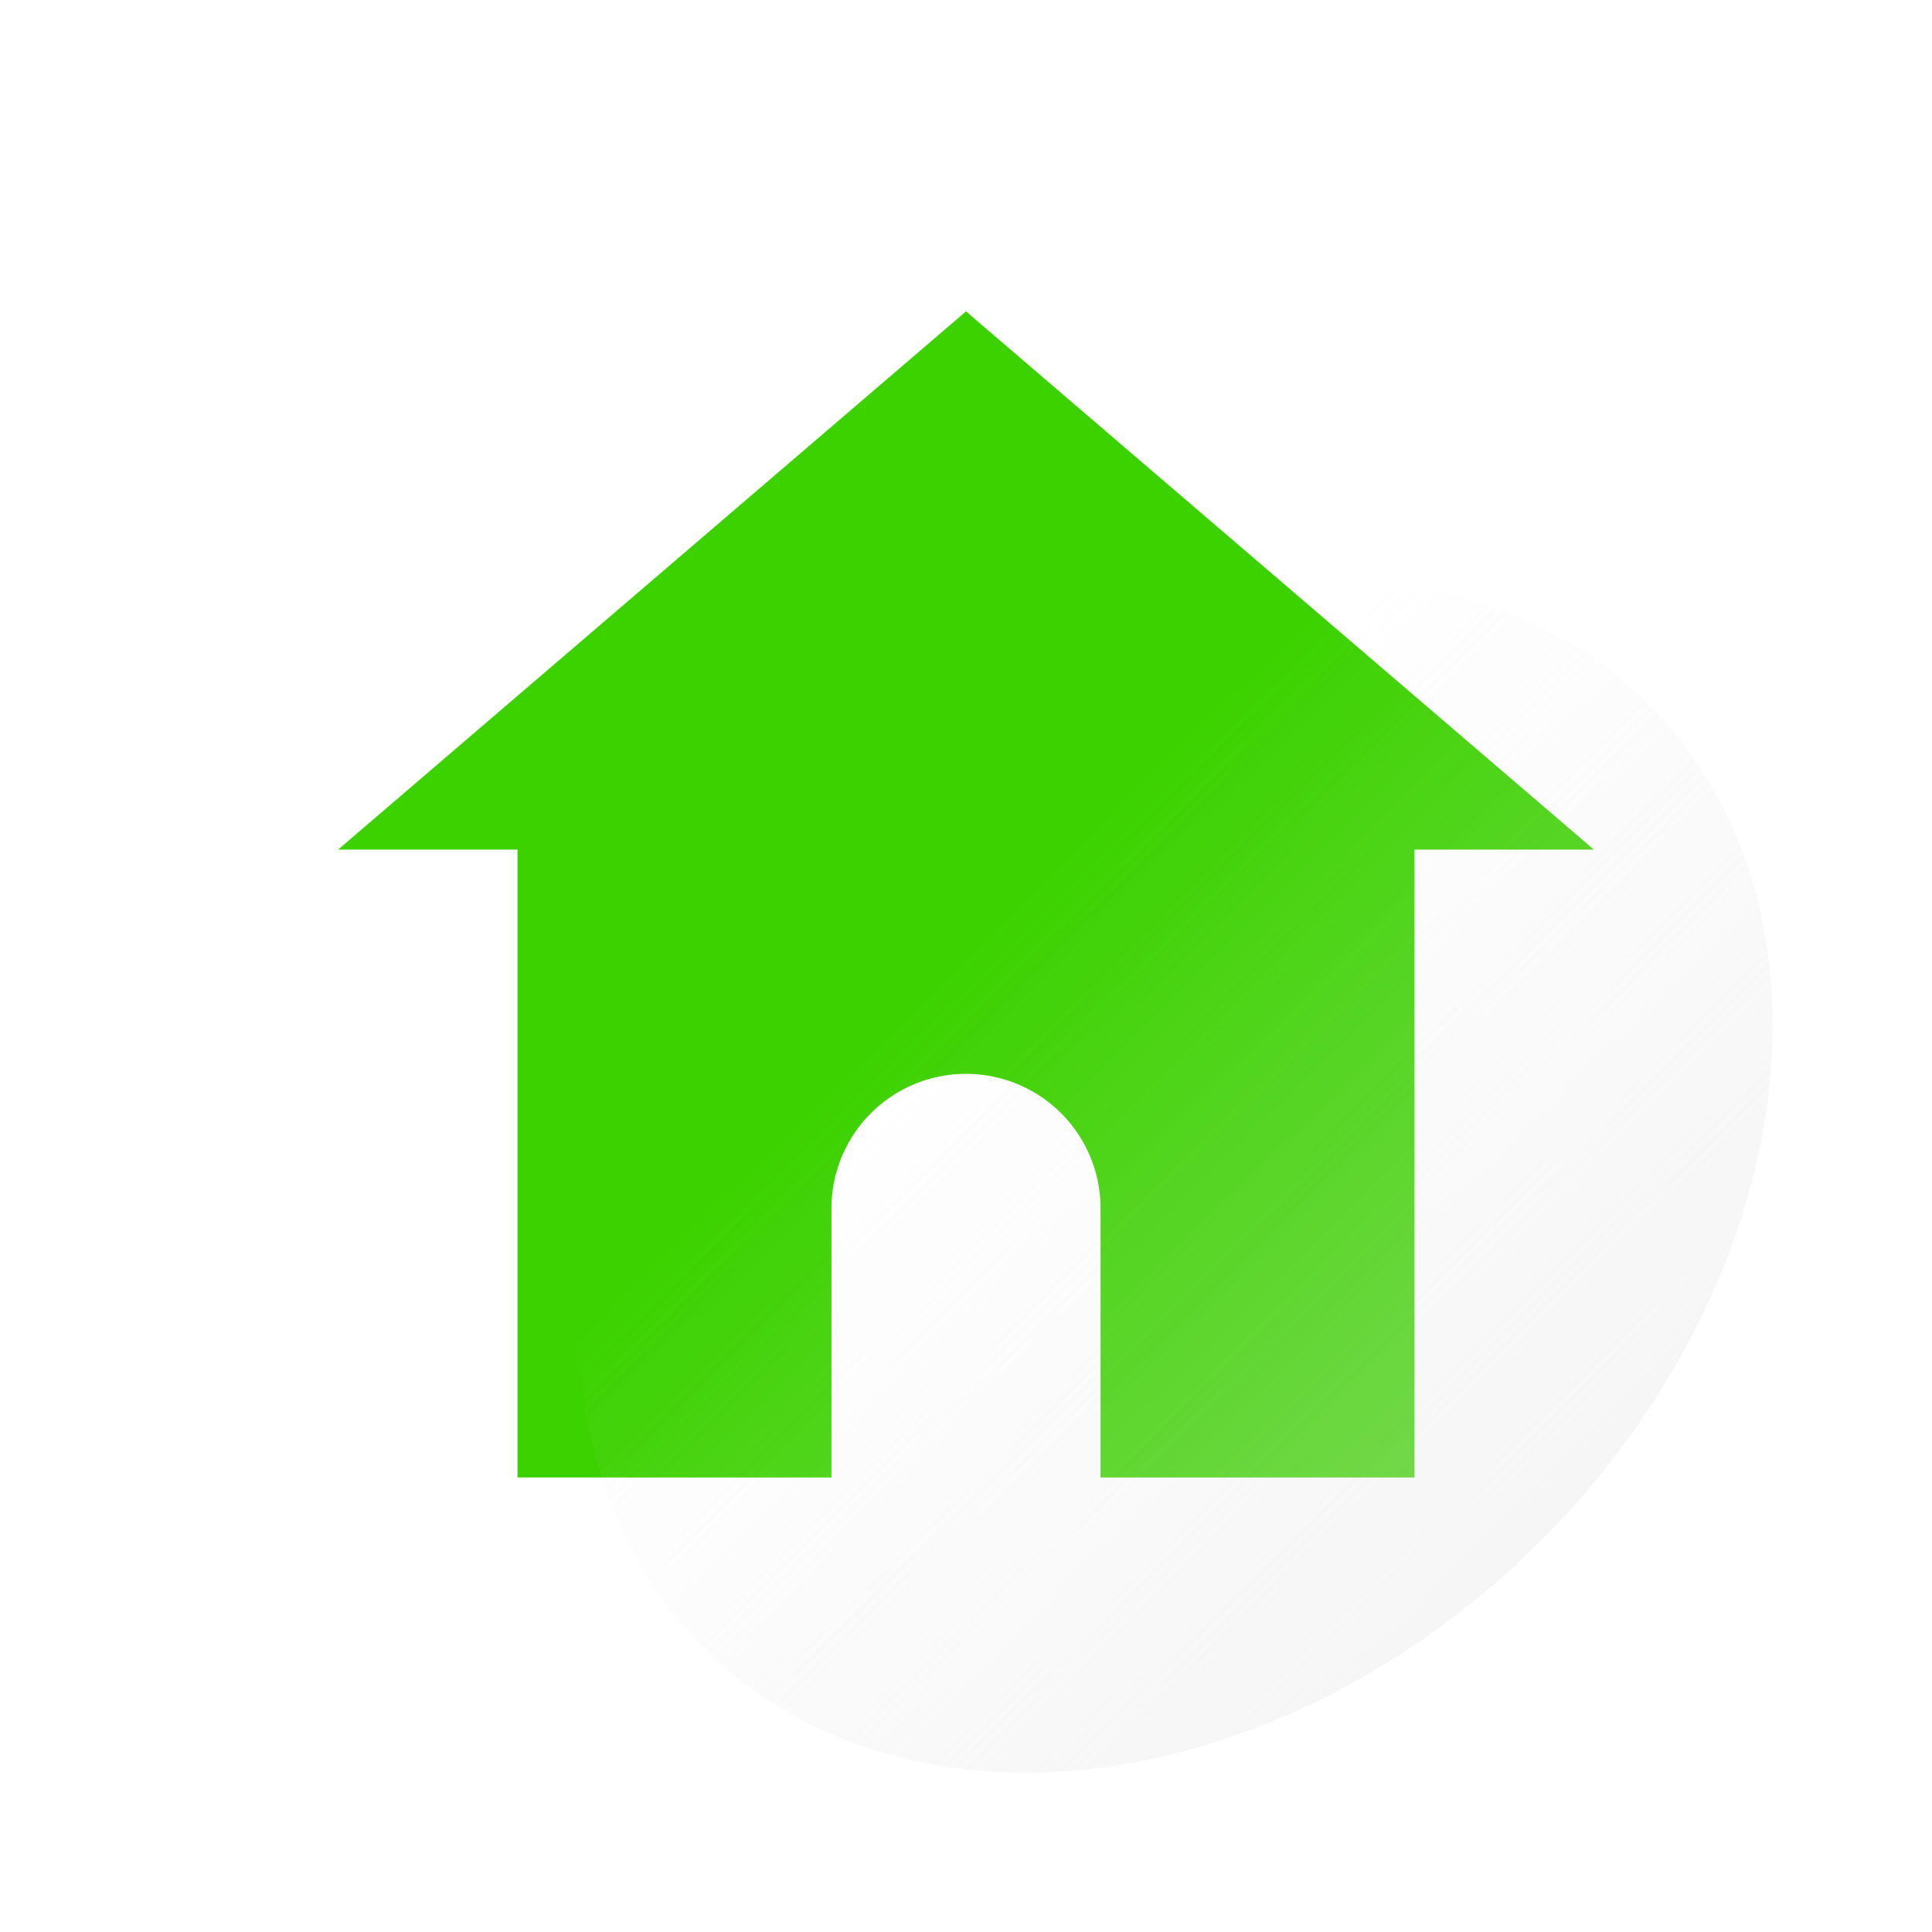<?xml version="1.0" encoding="UTF-8" standalone="no"?>
<!-- Created with Inkscape (http://www.inkscape.org/) -->

<svg
   width="100mm"
   height="100mm"
   viewBox="0 0 100 100"
   version="1.1"
   id="svg3242"
   inkscape:version="1.2.1 (9c6d41e410, 2022-07-14)"
   sodipodi:docname="btn-img-home-orange.svg"
   inkscape:export-filename="Svelte\sv-kit\web\src\lib\btn-img-start.png"
   inkscape:export-xdpi="7.6199999"
   inkscape:export-ydpi="7.6199999"
   xmlns:inkscape="http://www.inkscape.org/namespaces/inkscape"
   xmlns:sodipodi="http://sodipodi.sourceforge.net/DTD/sodipodi-0.dtd"
   xmlns:xlink="http://www.w3.org/1999/xlink"
   xmlns="http://www.w3.org/2000/svg"
   xmlns:svg="http://www.w3.org/2000/svg">
  <sodipodi:namedview
     id="namedview3244"
     pagecolor="#ffffff"
     bordercolor="#666666"
     borderopacity="1.0"
     inkscape:showpageshadow="2"
     inkscape:pageopacity="0.0"
     inkscape:pagecheckerboard="true"
     inkscape:deskcolor="#d1d1d1"
     inkscape:document-units="mm"
     showgrid="false"
     inkscape:zoom="1.4912879"
     inkscape:cx="53.644907"
     inkscape:cy="199.15672"
     inkscape:window-width="1920"
     inkscape:window-height="1017"
     inkscape:window-x="-2"
     inkscape:window-y="-8"
     inkscape:window-maximized="1"
     inkscape:current-layer="layer1" />
  <defs
     id="defs3239">
    <linearGradient
       inkscape:collect="always"
       id="linearGradient4008">
      <stop
         style="stop-color:#e6e6e6;stop-opacity:0.6;"
         offset="0"
         id="stop4004" />
      <stop
         style="stop-color:#e6e6e6;stop-opacity:0;"
         offset="1"
         id="stop4006" />
    </linearGradient>
    <linearGradient
       inkscape:collect="always"
       xlink:href="#linearGradient4008"
       id="linearGradient4010"
       x1="50.256"
       y1="117.33"
       x2="49.883"
       y2="50.75"
       gradientUnits="userSpaceOnUse"
       gradientTransform="matrix(0.928,0,0,1.016,-46.38,18.79)" />
  </defs>
  <g
     inkscape:label="Layer 1"
     inkscape:groupmode="layer"
     id="layer1">
    <path
       id="path347"
       style="fill:#3cd200;fill-opacity:1;stroke-width:3.45;stroke-opacity:0.7"
       d="M 50 16.117 L 17.5 43.975 L 26.785 43.975 L 26.785 76.474 L 43.036 76.474 L 43.036 62.546 A 6.964 6.964 0 0 1 50 55.582 A 6.964 6.964 0 0 1 56.964 62.546 L 56.964 76.474 L 73.214 76.474 L 73.214 43.975 L 82.5 43.975 L 50 16.117 z " />
    <ellipse
       style="fill:url(#linearGradient4010);fill-opacity:1;stroke-width:1.241"
       id="circle3946"
       cx="9.4370603e-07"
       cy="86.101"
       rx="34.568"
       ry="26.693"
       transform="matrix(-0.707,0.707,0.707,0.707,0,0)" />
    <path
       id="path243"
       style="fill:#1e1e1e;fill-opacity:0.8;stroke-width:1.644"
       d="M -98.167,2.095e-4 A 50,50 0 0 0 -148.167,50 50,50 0 0 0 -98.167,100 50,50 0 0 0 -48.167,50 50,50 0 0 0 -98.167,2.095e-4 Z m 0,16.117 32.5,27.858 h -9.286 V 76.475 H -91.203 V 62.546 a 6.964,6.964 0 0 0 -6.964,-6.964 6.964,6.964 0 0 0 -6.964,6.964 v 13.929 h -16.251 V 43.975 h -9.285 z" />
  </g>
</svg>
